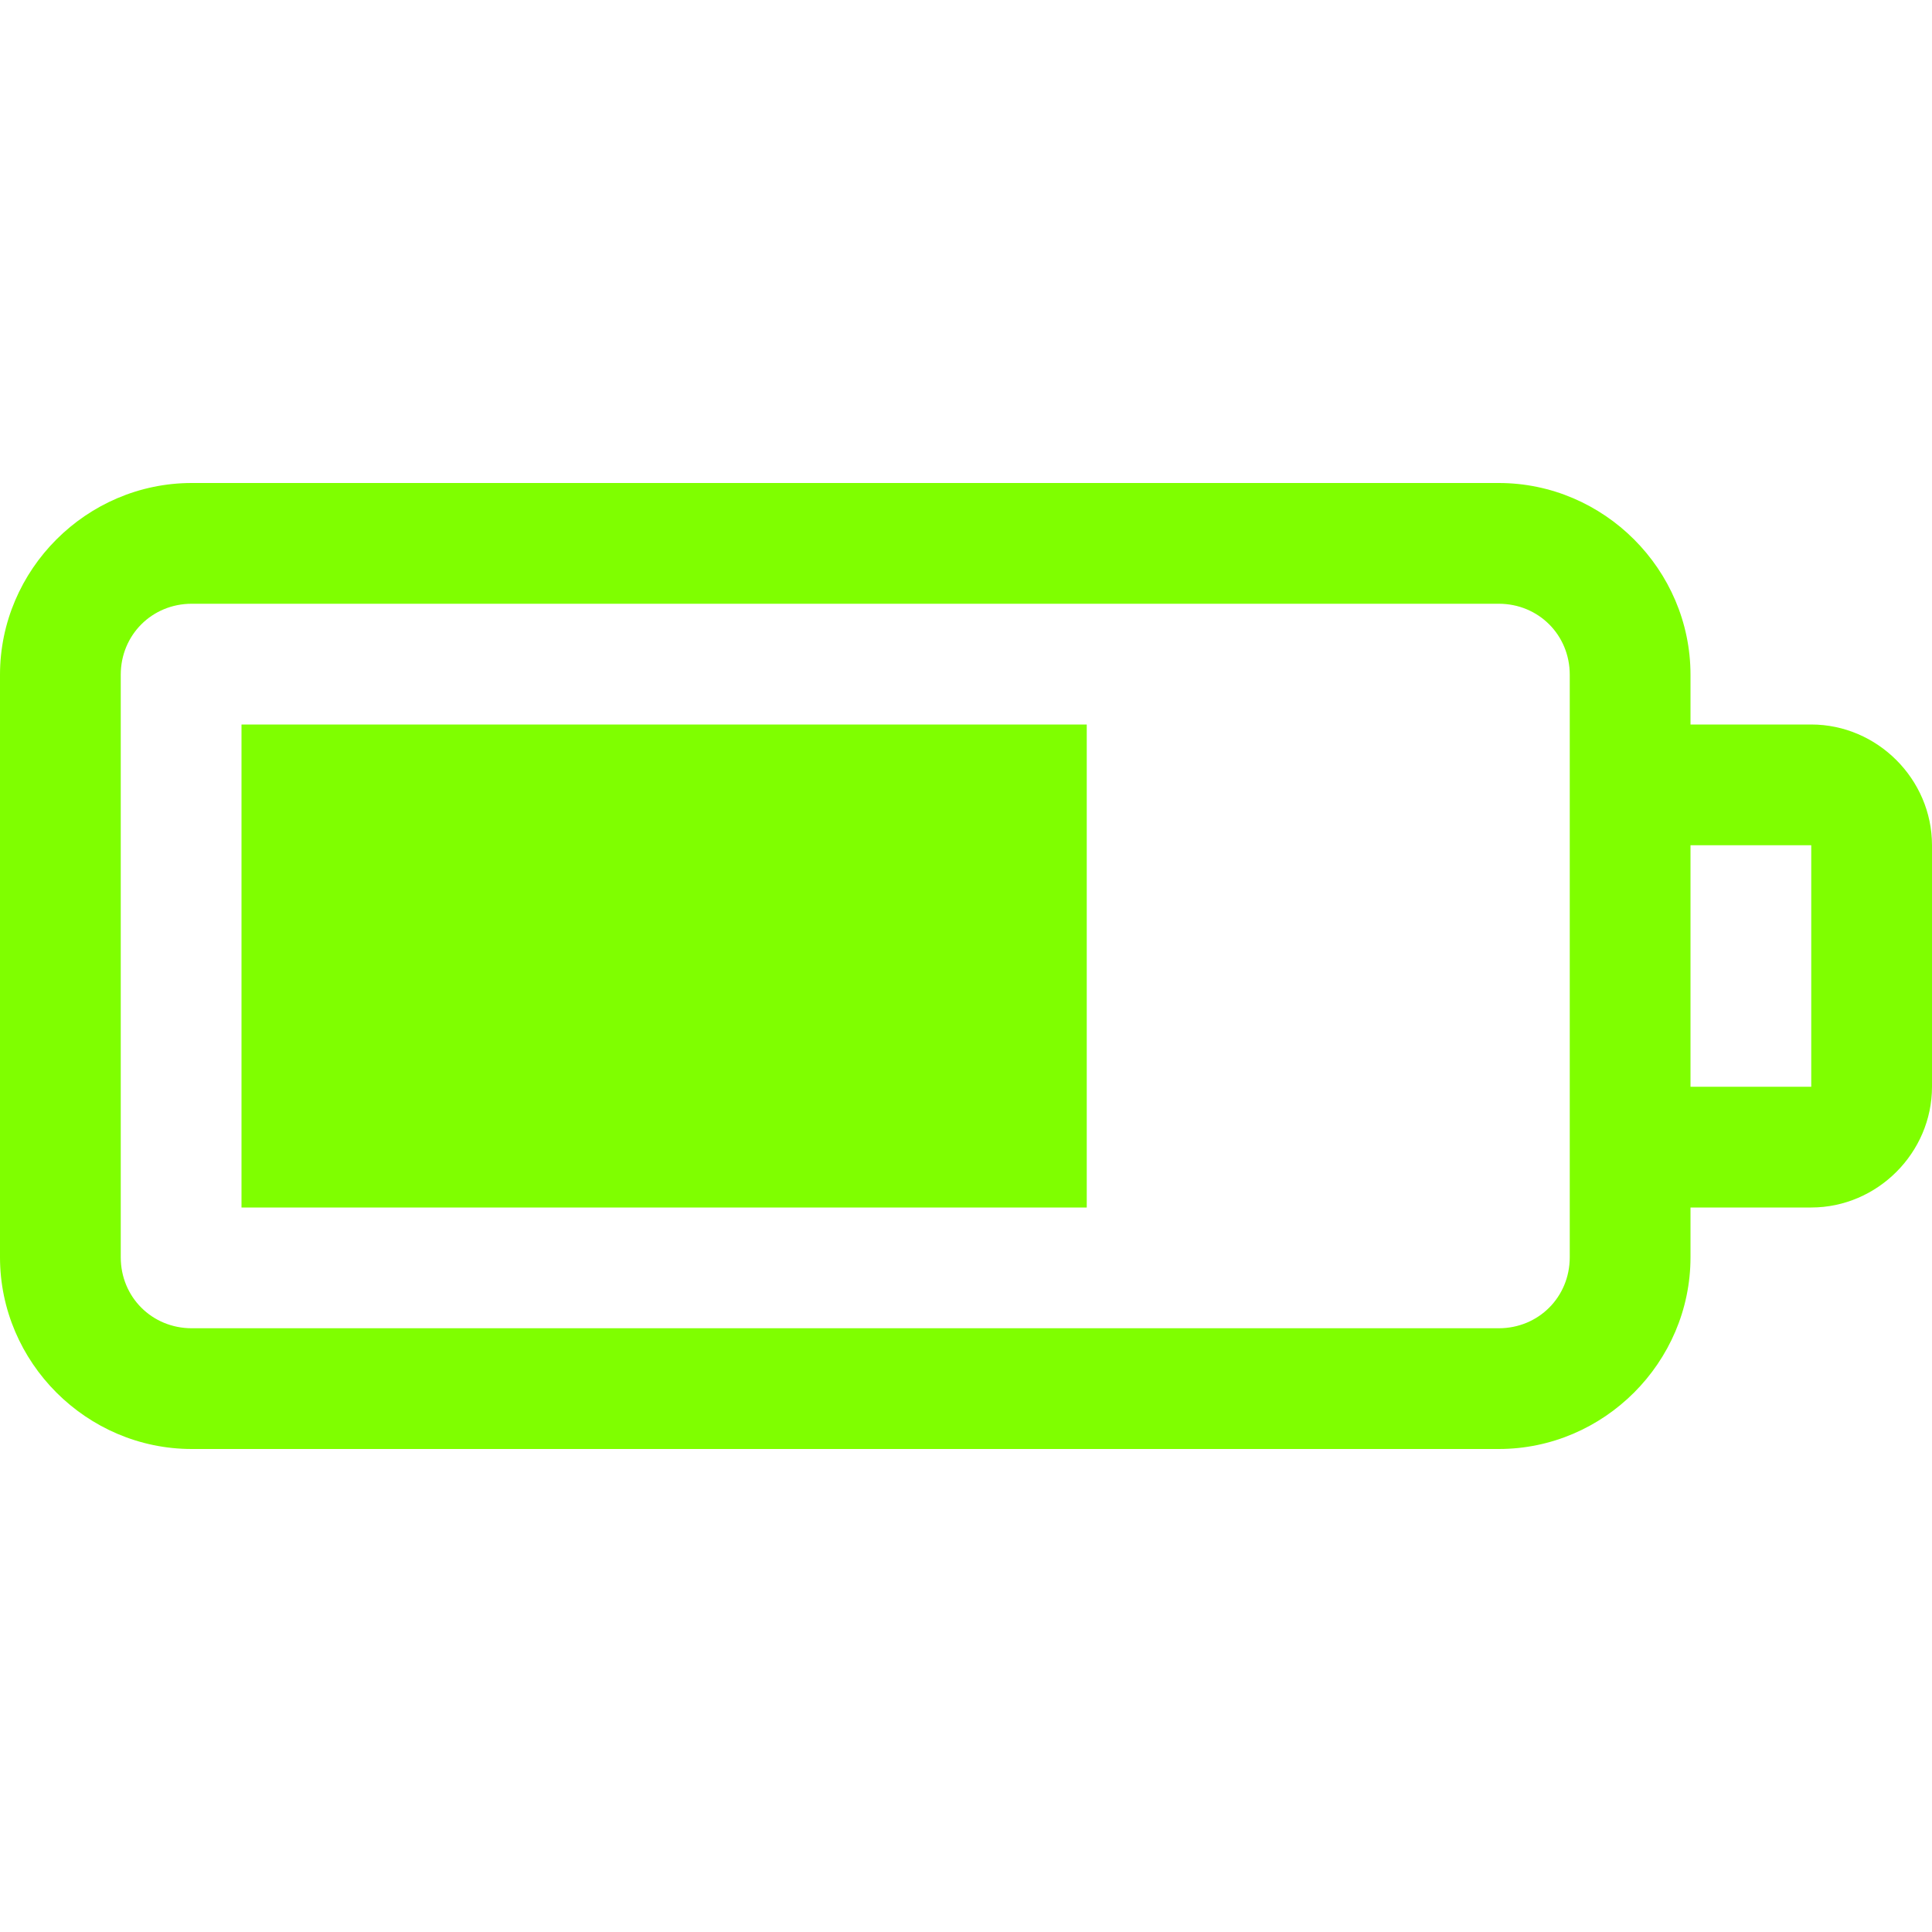 <svg width="16" height="16" xmlns="http://www.w3.org/2000/svg">
    <g>
        <title>background</title>
        <rect fill="none" id="canvas_background" height="602" width="802" y="-1" x="-1" />
    </g>
    <g>
        <title>Layer 1</title>
        <path fill="#7fff00" id="path2"
            d="m1.588,4c-0.871,0 -1.588,0.717 -1.588,1.588l0,4.824c0,0.871 0.717,1.588 1.588,1.588l10.824,0c0.871,0 1.588,-0.717 1.588,-1.588l0,-0.412l1,0c0.547,0 1,-0.453 1,-1l0,-2c0,-0.547 -0.453,-1 -1,-1l-1,0l0,-0.412c0,-0.871 -0.717,-1.588 -1.588,-1.588l-10.824,0zm0,1l10.824,0c0.329,0 0.588,0.258 0.588,0.588l0,4.824c0,0.329 -0.258,0.588 -0.588,0.588l-10.824,0c-0.329,0 -0.588,-0.258 -0.588,-0.588l0,-4.824c0,-0.329 0.258,-0.588 0.588,-0.588zm0.412,1l0,4l7,0l0,-4l-7,0zm12,1l1,0l0,2l-1,0l0,-2z" />
    </g>
</svg>